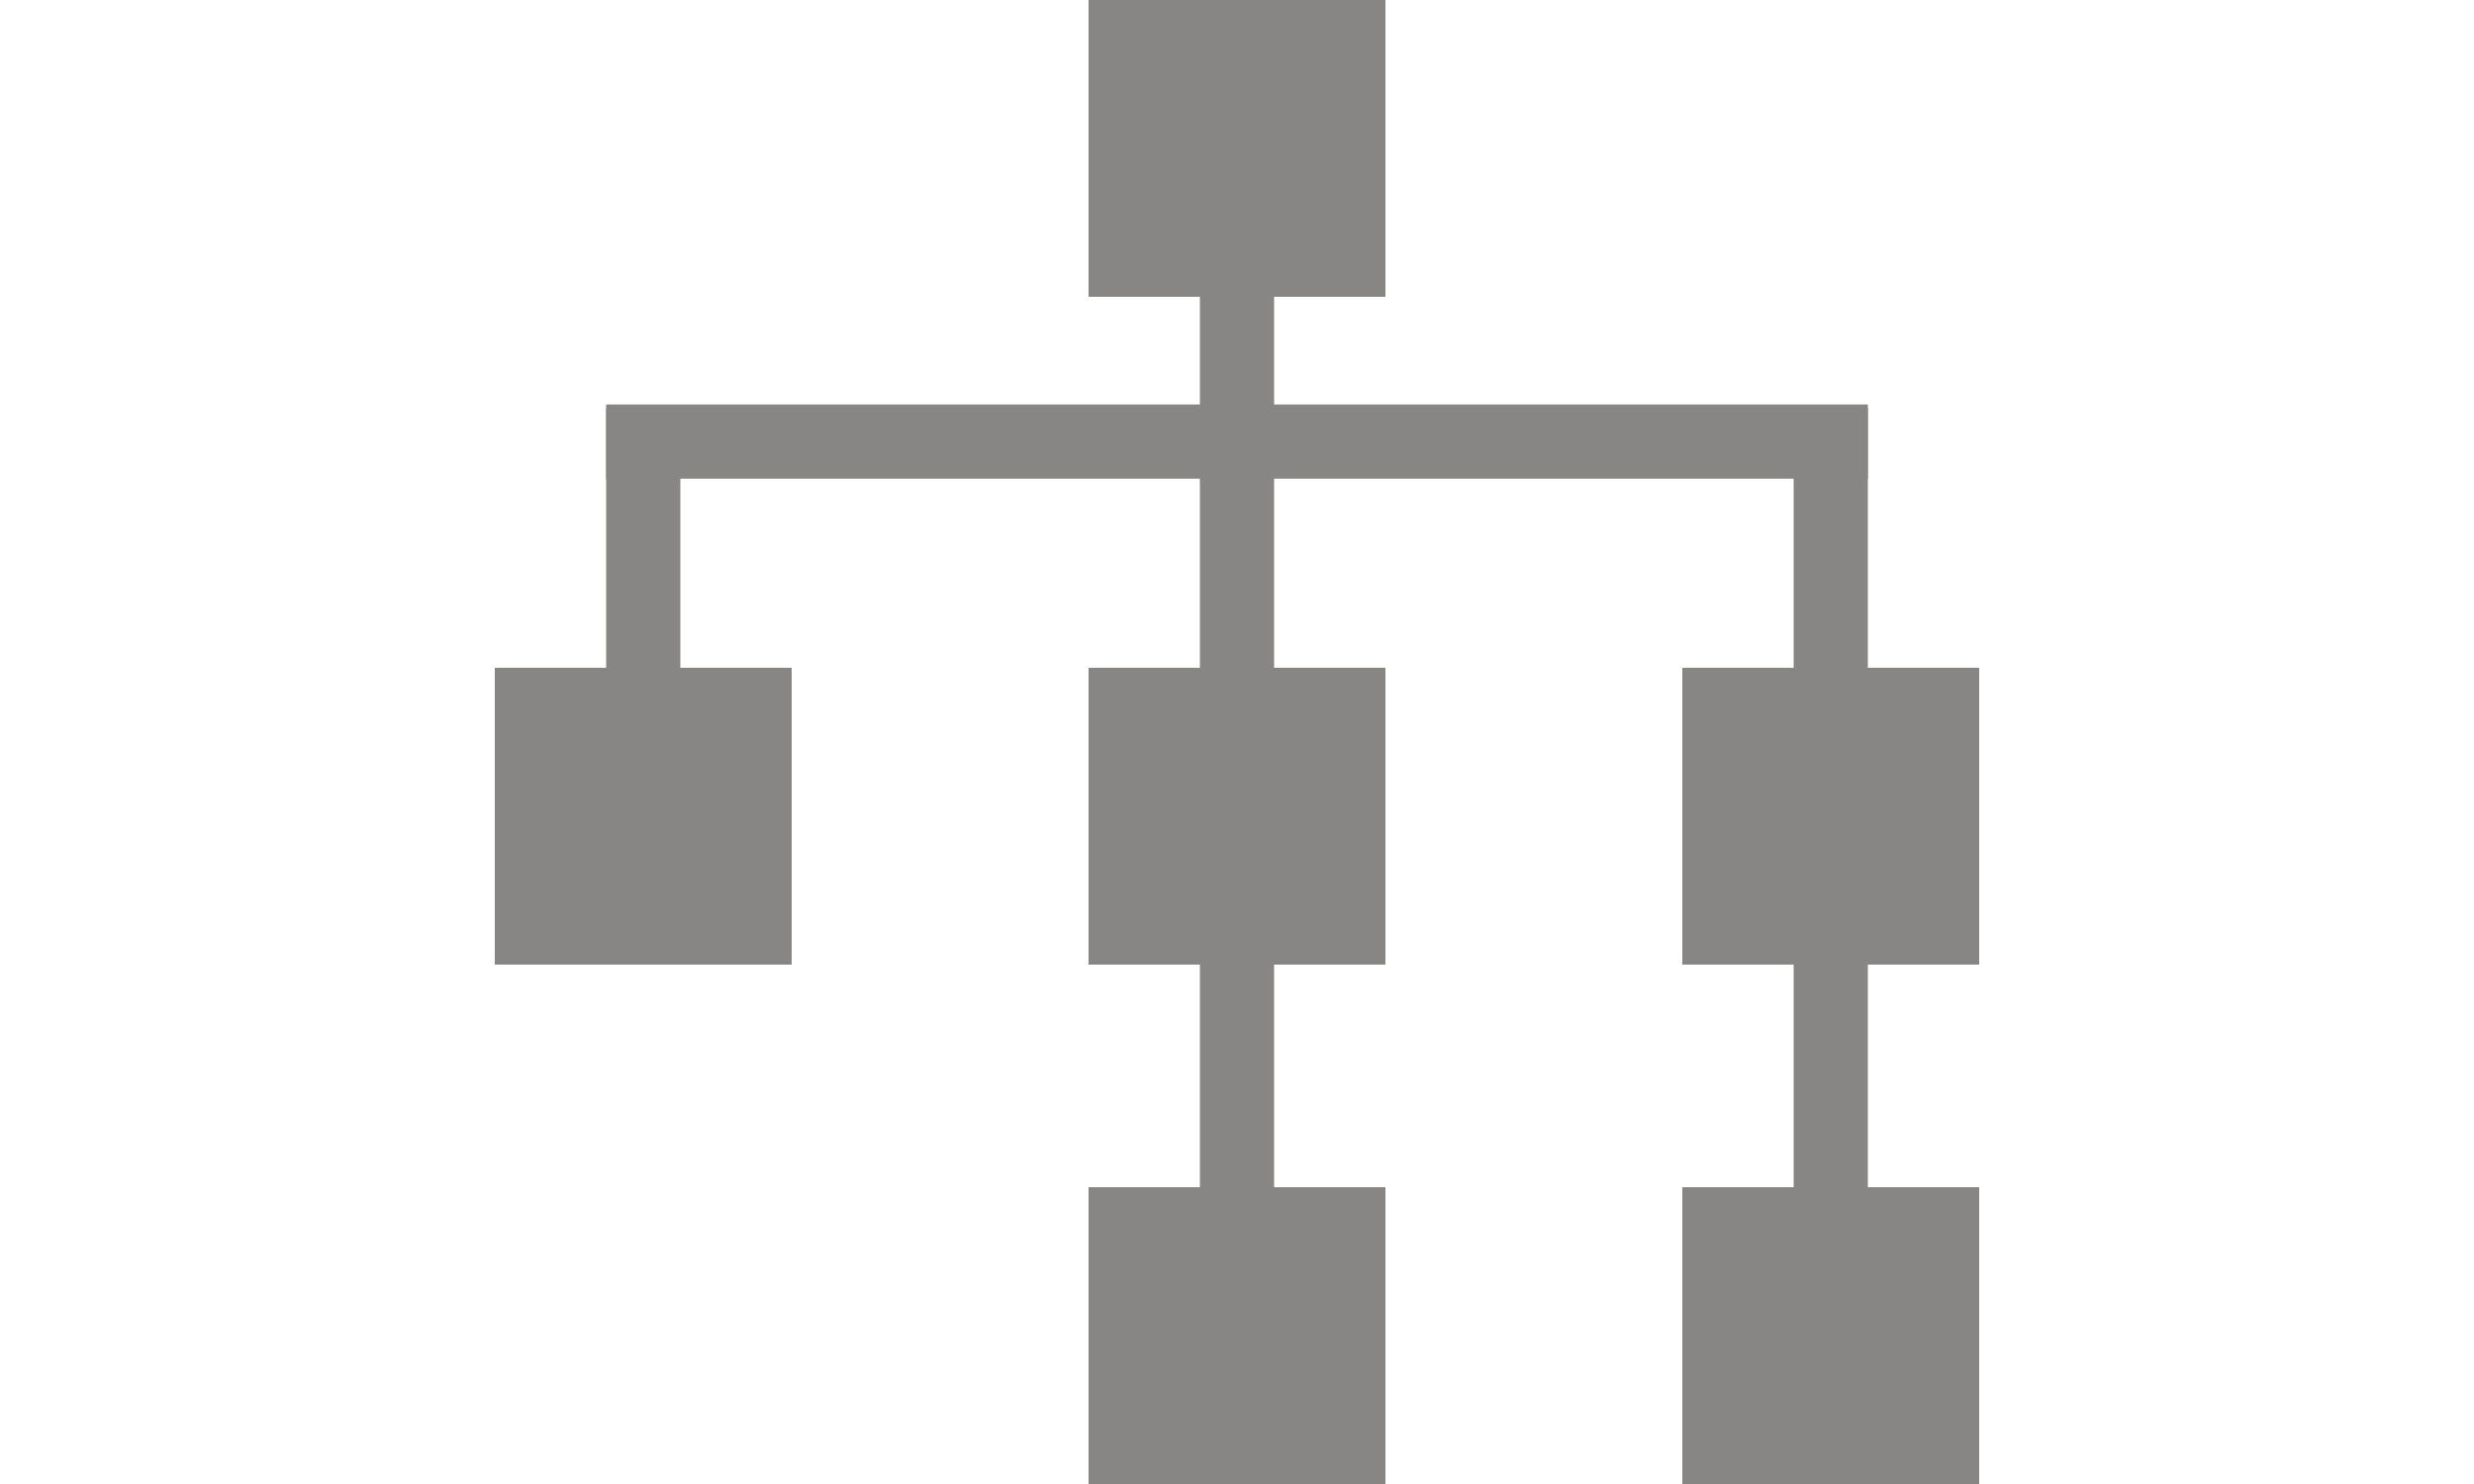 <svg xmlns="http://www.w3.org/2000/svg" width="20" height="12" viewBox="0 0 20 20">
  <g id="Tree_icon" data-name="Tree icon" transform="translate(29.296 -5)">
    <line id="Line_43" data-name="Line 43" y2="11" transform="translate(-11.296 10.5)" fill="#888684" stroke="#888684" stroke-width="1"/>
    <line id="Line_42" data-name="Line 42" y2="13" transform="translate(-19.296 8.5)" fill="#888684" stroke="#888684" stroke-width="1"/>
    <g id="Rectangle_2035" data-name="Rectangle 2035" transform="translate(-21.296 5)" fill="#888684" stroke="#888684" stroke-width="0.5">
      <rect width="4" height="4" stroke="none"/>
      <rect x="0.25" y="0.25" width="3.5" height="3.5" fill="none"/>
    </g>
    <g id="Rectangle_2036" data-name="Rectangle 2036" transform="translate(-29.296 14)" fill="#888684" stroke="#888684" stroke-width="1">
      <rect width="4" height="4" stroke="none"/>
      <rect x="0.5" y="0.5" width="3" height="3" fill="none"/>
    </g>
    <g id="Rectangle_2037" data-name="Rectangle 2037" transform="translate(-21.296 14)" fill="#888684" stroke="#888684" stroke-width="0.5">
      <rect width="4" height="4" stroke="none"/>
      <rect x="0.25" y="0.25" width="3.5" height="3.5" fill="none"/>
    </g>
    <g id="Rectangle_2038" data-name="Rectangle 2038" transform="translate(-13.296 14)" fill="#888684" stroke="#888684" stroke-width="1">
      <rect width="4" height="4" stroke="none"/>
      <rect x="0.5" y="0.5" width="3" height="3" fill="none"/>
    </g>
    <g id="Rectangle_2039" data-name="Rectangle 2039" transform="translate(-13.296 21)" fill="#888684" stroke="#888684" stroke-width="1">
      <rect width="4" height="4" stroke="none"/>
      <rect x="0.5" y="0.5" width="3" height="3" fill="none"/>
    </g>
    <g id="Rectangle_2040" data-name="Rectangle 2040" transform="translate(-21.296 21)" fill="#888684" stroke="#888684" stroke-width="1">
      <rect width="4" height="4" stroke="none"/>
      <rect x="0.5" y="0.5" width="3" height="3" fill="none"/>
    </g>
    <line id="Line_44" data-name="Line 44" x2="17" transform="translate(-27.796 10.951)" fill="none" stroke="#888684" stroke-width="1"/>
    <line id="Line_45" data-name="Line 45" y1="4" transform="translate(-27.296 10.5)" fill="none" stroke="#888684" stroke-width="1"/>
  </g>
</svg>